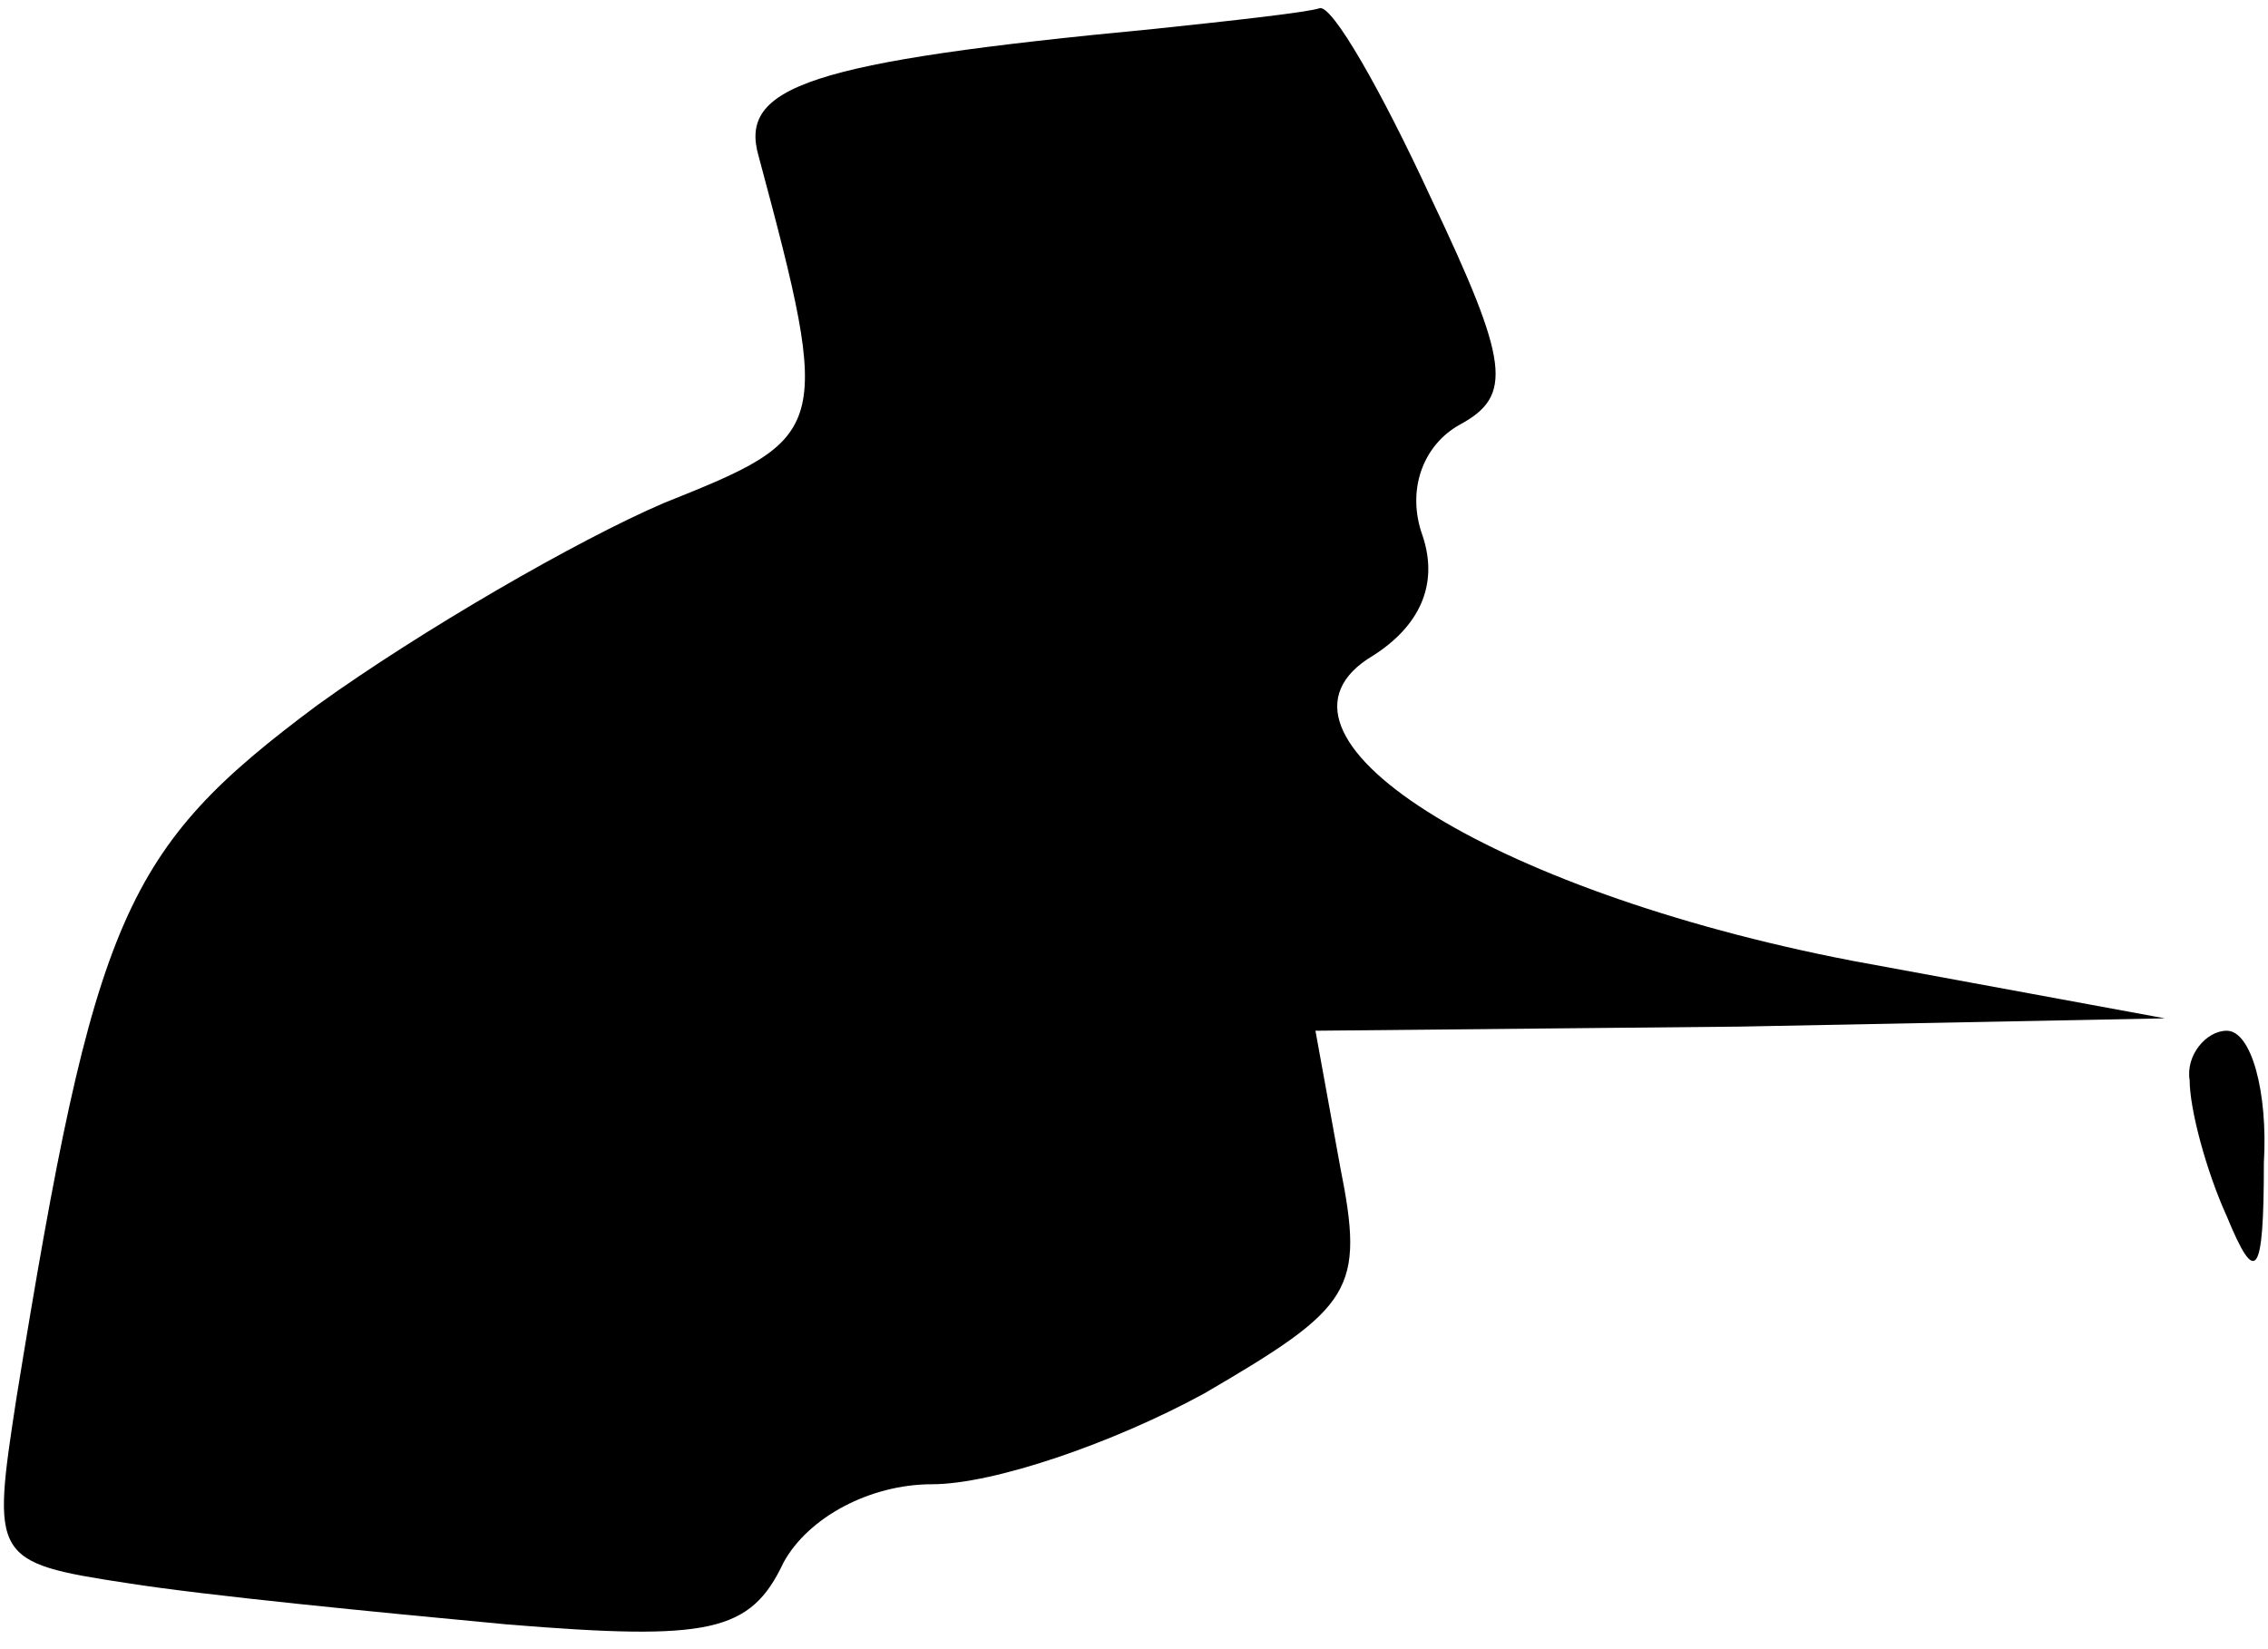 <?xml version="1.0" standalone="no"?>
<!DOCTYPE svg PUBLIC "-//W3C//DTD SVG 20010904//EN"
 "http://www.w3.org/TR/2001/REC-SVG-20010904/DTD/svg10.dtd">
<svg version="1.0" xmlns="http://www.w3.org/2000/svg"
 width="55pt" height="40pt" viewBox="0 0 55 40"
 preserveAspectRatio="xMidYMid meet">
<g transform="translate(0,40) scale(0.1,-0.1)"
fill="#000000" stroke="none">
<path fill="#000000" stroke="none" d="M280 393 c-84 -8 -101 -14 -96 -31 18
-67 17 -68 -23 -84 -21 -9 -59 -31 -84 -49 -47 -35 -54 -51 -73 -168 -6 -39
-6 -40 27 -45 19 -3 60 -7 92 -10 49 -4 59 -2 67 15 6 11 21 19 36 19 15 0 44
10 66 22 36 21 39 25 33 55 l-6 33 103 1 103 2 -76 14 c-88 17 -148 55 -116
74 11 7 16 17 12 29 -4 11 0 22 9 27 13 7 12 15 -7 55 -12 26 -24 47 -27 46
-3 -1 -21 -3 -40 -5z"/>
<path fill="#000000" stroke="none" d="M531 138 c0 -7 4 -22 9 -33 7 -17 9
-15 9 13 1 17 -3 32 -9 32 -5 0 -10 -6 -9 -12z"/>
</g>
</svg>
